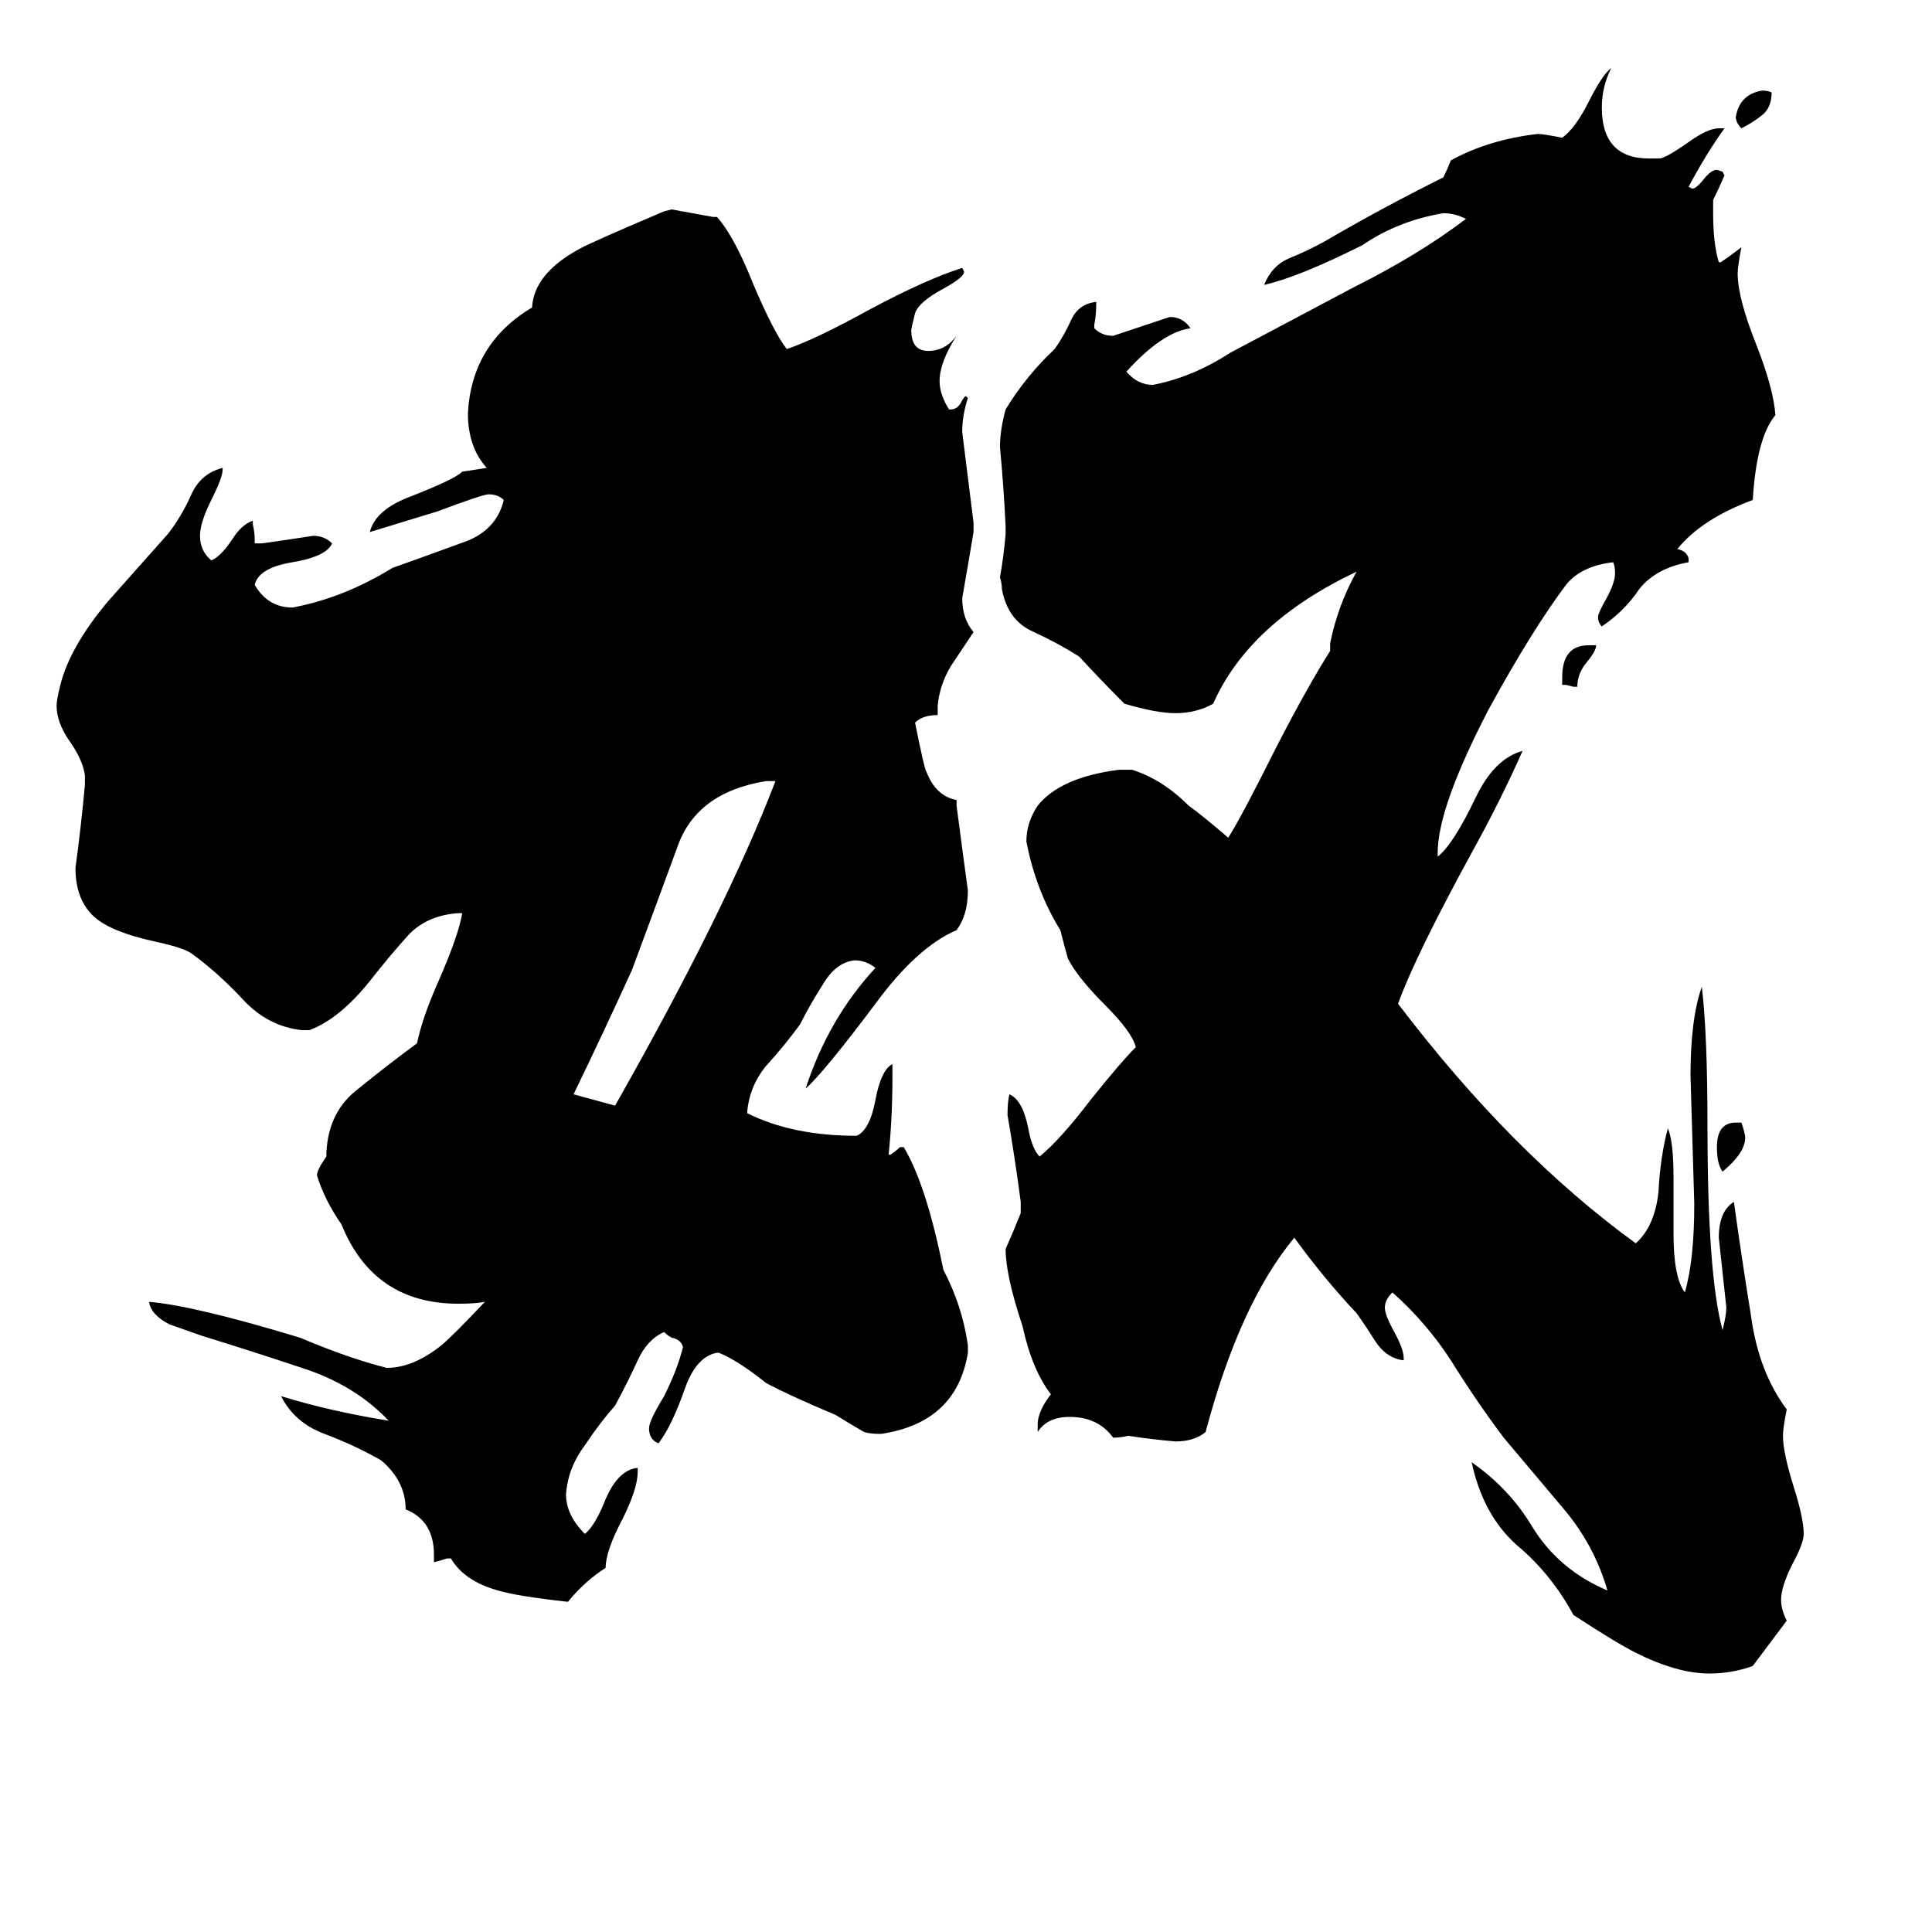 <svg xmlns="http://www.w3.org/2000/svg" viewBox="0 -800 1024 1024">
	<path fill="#000000" d="M939 -751Q939 -743 934 -739Q929 -735 923 -732Q920 -735 920 -738Q922 -750 934 -752Q937 -752 939 -751ZM836 -436H834L830 -437H828V-441Q828 -458 842 -458H846Q846 -455 841 -449Q836 -443 836 -436ZM920 -205H923Q925 -199 925 -197Q925 -189 913 -179Q910 -183 910 -192Q910 -205 920 -205ZM411 -386H406Q369 -380 359 -351Q348 -321 335 -286Q320 -253 304 -220Q315 -217 326 -214Q385 -318 411 -386ZM887 -176V-146Q887 -123 893 -115Q898 -132 898 -162Q897 -196 896 -230Q896 -260 902 -277Q905 -252 905 -203Q905 -124 913 -95Q915 -103 915 -107Q913 -125 911 -144Q911 -158 919 -163Q923 -134 928 -103Q932 -73 947 -53Q945 -43 945 -39Q945 -30 951 -11Q956 5 956 13Q956 18 950 29Q944 41 944 48Q944 53 947 59Q938 71 929 83Q918 87 906 87Q889 87 867 76Q857 71 834 56Q822 34 804 19Q786 3 780 -25Q800 -11 812 9Q826 32 852 43Q845 19 829 0Q813 -19 797 -38Q782 -58 769 -79Q756 -99 738 -115Q734 -111 734 -107Q734 -103 739 -94Q744 -85 744 -80V-79Q735 -80 729 -89Q724 -97 719 -104Q702 -122 686 -144Q657 -109 639 -41Q633 -36 623 -36Q611 -37 598 -39Q594 -38 590 -38Q582 -49 567 -49Q555 -49 550 -41V-45Q550 -52 557 -61Q547 -74 542 -97Q533 -124 533 -138Q537 -147 541 -157V-163Q538 -186 534 -209Q534 -216 535 -220Q542 -217 545 -202Q547 -191 551 -187Q562 -196 578 -217Q594 -237 602 -245Q600 -253 586 -267Q571 -282 566 -292Q564 -299 562 -307Q549 -328 544 -354Q544 -364 550 -373Q562 -388 593 -392H600Q616 -387 630 -373Q637 -368 651 -356Q658 -367 677 -405Q693 -436 705 -455V-459Q709 -479 719 -497Q662 -470 643 -427Q634 -422 623 -422Q613 -422 596 -427Q583 -440 572 -452Q561 -459 548 -465Q534 -471 531 -488Q531 -491 530 -494Q532 -505 533 -517V-521Q532 -542 530 -563Q530 -572 533 -583Q544 -601 559 -615Q564 -622 568 -631Q572 -639 581 -640V-638Q581 -633 580 -628V-626Q584 -622 590 -622Q605 -627 620 -632Q627 -632 631 -626Q616 -624 597 -603Q603 -596 611 -596Q632 -600 652 -613Q684 -630 718 -648Q752 -665 777 -684Q771 -687 765 -687Q741 -683 722 -670Q688 -653 670 -649Q674 -659 683 -663Q693 -667 702 -672Q731 -689 765 -706Q767 -710 769 -715Q789 -726 815 -729Q818 -729 828 -727Q835 -732 842 -746Q849 -760 854 -764Q849 -754 849 -743Q849 -716 874 -716H880Q884 -717 894 -724Q905 -732 911 -732H914Q904 -718 895 -701L897 -700Q899 -700 903 -705Q907 -710 910 -710L913 -709L914 -707Q911 -700 908 -694V-687Q908 -671 911 -661H912Q918 -665 923 -669Q921 -659 921 -655Q921 -642 931 -617Q940 -594 941 -580Q931 -568 929 -535Q902 -525 889 -509Q894 -508 895 -504V-502Q878 -499 869 -488Q861 -476 849 -468Q847 -470 847 -473Q847 -475 851 -482Q856 -491 856 -496Q856 -500 855 -502Q838 -500 830 -490Q812 -466 789 -424Q762 -372 762 -348V-346Q770 -352 782 -377Q792 -398 807 -402Q795 -375 780 -348Q750 -293 741 -268Q801 -189 867 -141Q877 -150 879 -168Q880 -187 884 -202Q887 -195 887 -176ZM513 -87V-83Q507 -46 467 -40Q461 -40 458 -41Q451 -45 443 -50Q417 -61 406 -67Q391 -79 381 -83H380Q369 -81 363 -64Q356 -44 349 -35Q344 -37 344 -43Q344 -47 352 -60Q359 -74 362 -86Q361 -90 356 -91Q354 -92 352 -94Q343 -90 338 -79Q333 -68 326 -55Q318 -46 310 -34Q301 -22 300 -8Q300 3 310 13Q315 9 320 -3Q327 -21 338 -22V-20Q338 -11 330 5Q321 22 321 31Q310 38 301 49Q274 46 264 43Q246 38 239 26H237Q234 27 230 28V24Q230 6 215 0Q215 -15 202 -26Q188 -34 172 -40Q156 -46 149 -60Q175 -52 206 -47Q188 -66 160 -75Q133 -84 107 -92Q93 -97 90 -98Q80 -103 79 -110Q103 -108 159 -91Q185 -80 205 -75Q219 -75 234 -87Q240 -92 257 -110Q252 -109 243 -109Q198 -109 181 -151Q172 -164 168 -177Q168 -180 173 -187V-189Q174 -211 190 -223Q206 -236 221 -247Q224 -261 232 -279Q243 -304 245 -316H243Q227 -315 217 -305Q207 -294 196 -280Q180 -260 164 -254H160Q142 -256 129 -270Q115 -285 101 -295Q96 -298 82 -301Q59 -306 50 -314Q40 -323 40 -340Q43 -362 45 -384V-389Q44 -397 37 -407Q30 -417 30 -426Q30 -429 32 -437Q37 -457 57 -481Q73 -499 89 -517Q96 -526 101 -537Q106 -549 118 -552V-551Q118 -547 112 -535Q106 -523 106 -516Q106 -508 112 -503Q117 -505 123 -514Q128 -522 134 -524V-522Q135 -518 135 -514V-512H139Q153 -514 166 -516Q172 -516 176 -512Q173 -505 155 -502Q137 -499 135 -490Q142 -478 155 -478Q182 -483 208 -499Q225 -505 244 -512Q263 -518 267 -535Q264 -538 259 -538Q256 -538 232 -529L196 -518Q199 -530 218 -537Q241 -546 245 -550L258 -552Q248 -563 248 -581Q250 -618 282 -637Q283 -655 307 -668Q312 -671 352 -688L356 -689Q367 -687 378 -685H380Q389 -675 399 -650Q410 -624 417 -615Q432 -620 461 -636Q491 -652 510 -658L511 -656Q511 -653 500 -647Q487 -640 485 -634Q483 -626 483 -625Q483 -614 492 -614Q501 -614 507 -622Q498 -608 498 -598Q498 -591 503 -583H504Q507 -583 509 -586Q511 -590 512 -590L513 -589Q510 -580 510 -571Q513 -547 516 -523V-518Q513 -500 510 -483Q510 -472 516 -465Q510 -456 504 -447Q498 -437 497 -426V-421Q489 -421 485 -417Q490 -392 491 -391Q496 -378 507 -376V-373Q510 -350 513 -328Q513 -315 507 -307Q486 -298 464 -268Q437 -232 427 -223Q439 -260 464 -287Q459 -291 453 -291Q443 -290 436 -278Q429 -267 424 -257Q416 -246 406 -235Q397 -224 396 -210Q420 -198 454 -198Q461 -201 464 -217Q467 -233 473 -236V-228Q473 -208 471 -188H472Q475 -190 477 -192H479Q491 -172 500 -127Q510 -108 513 -87Z"/>
</svg>